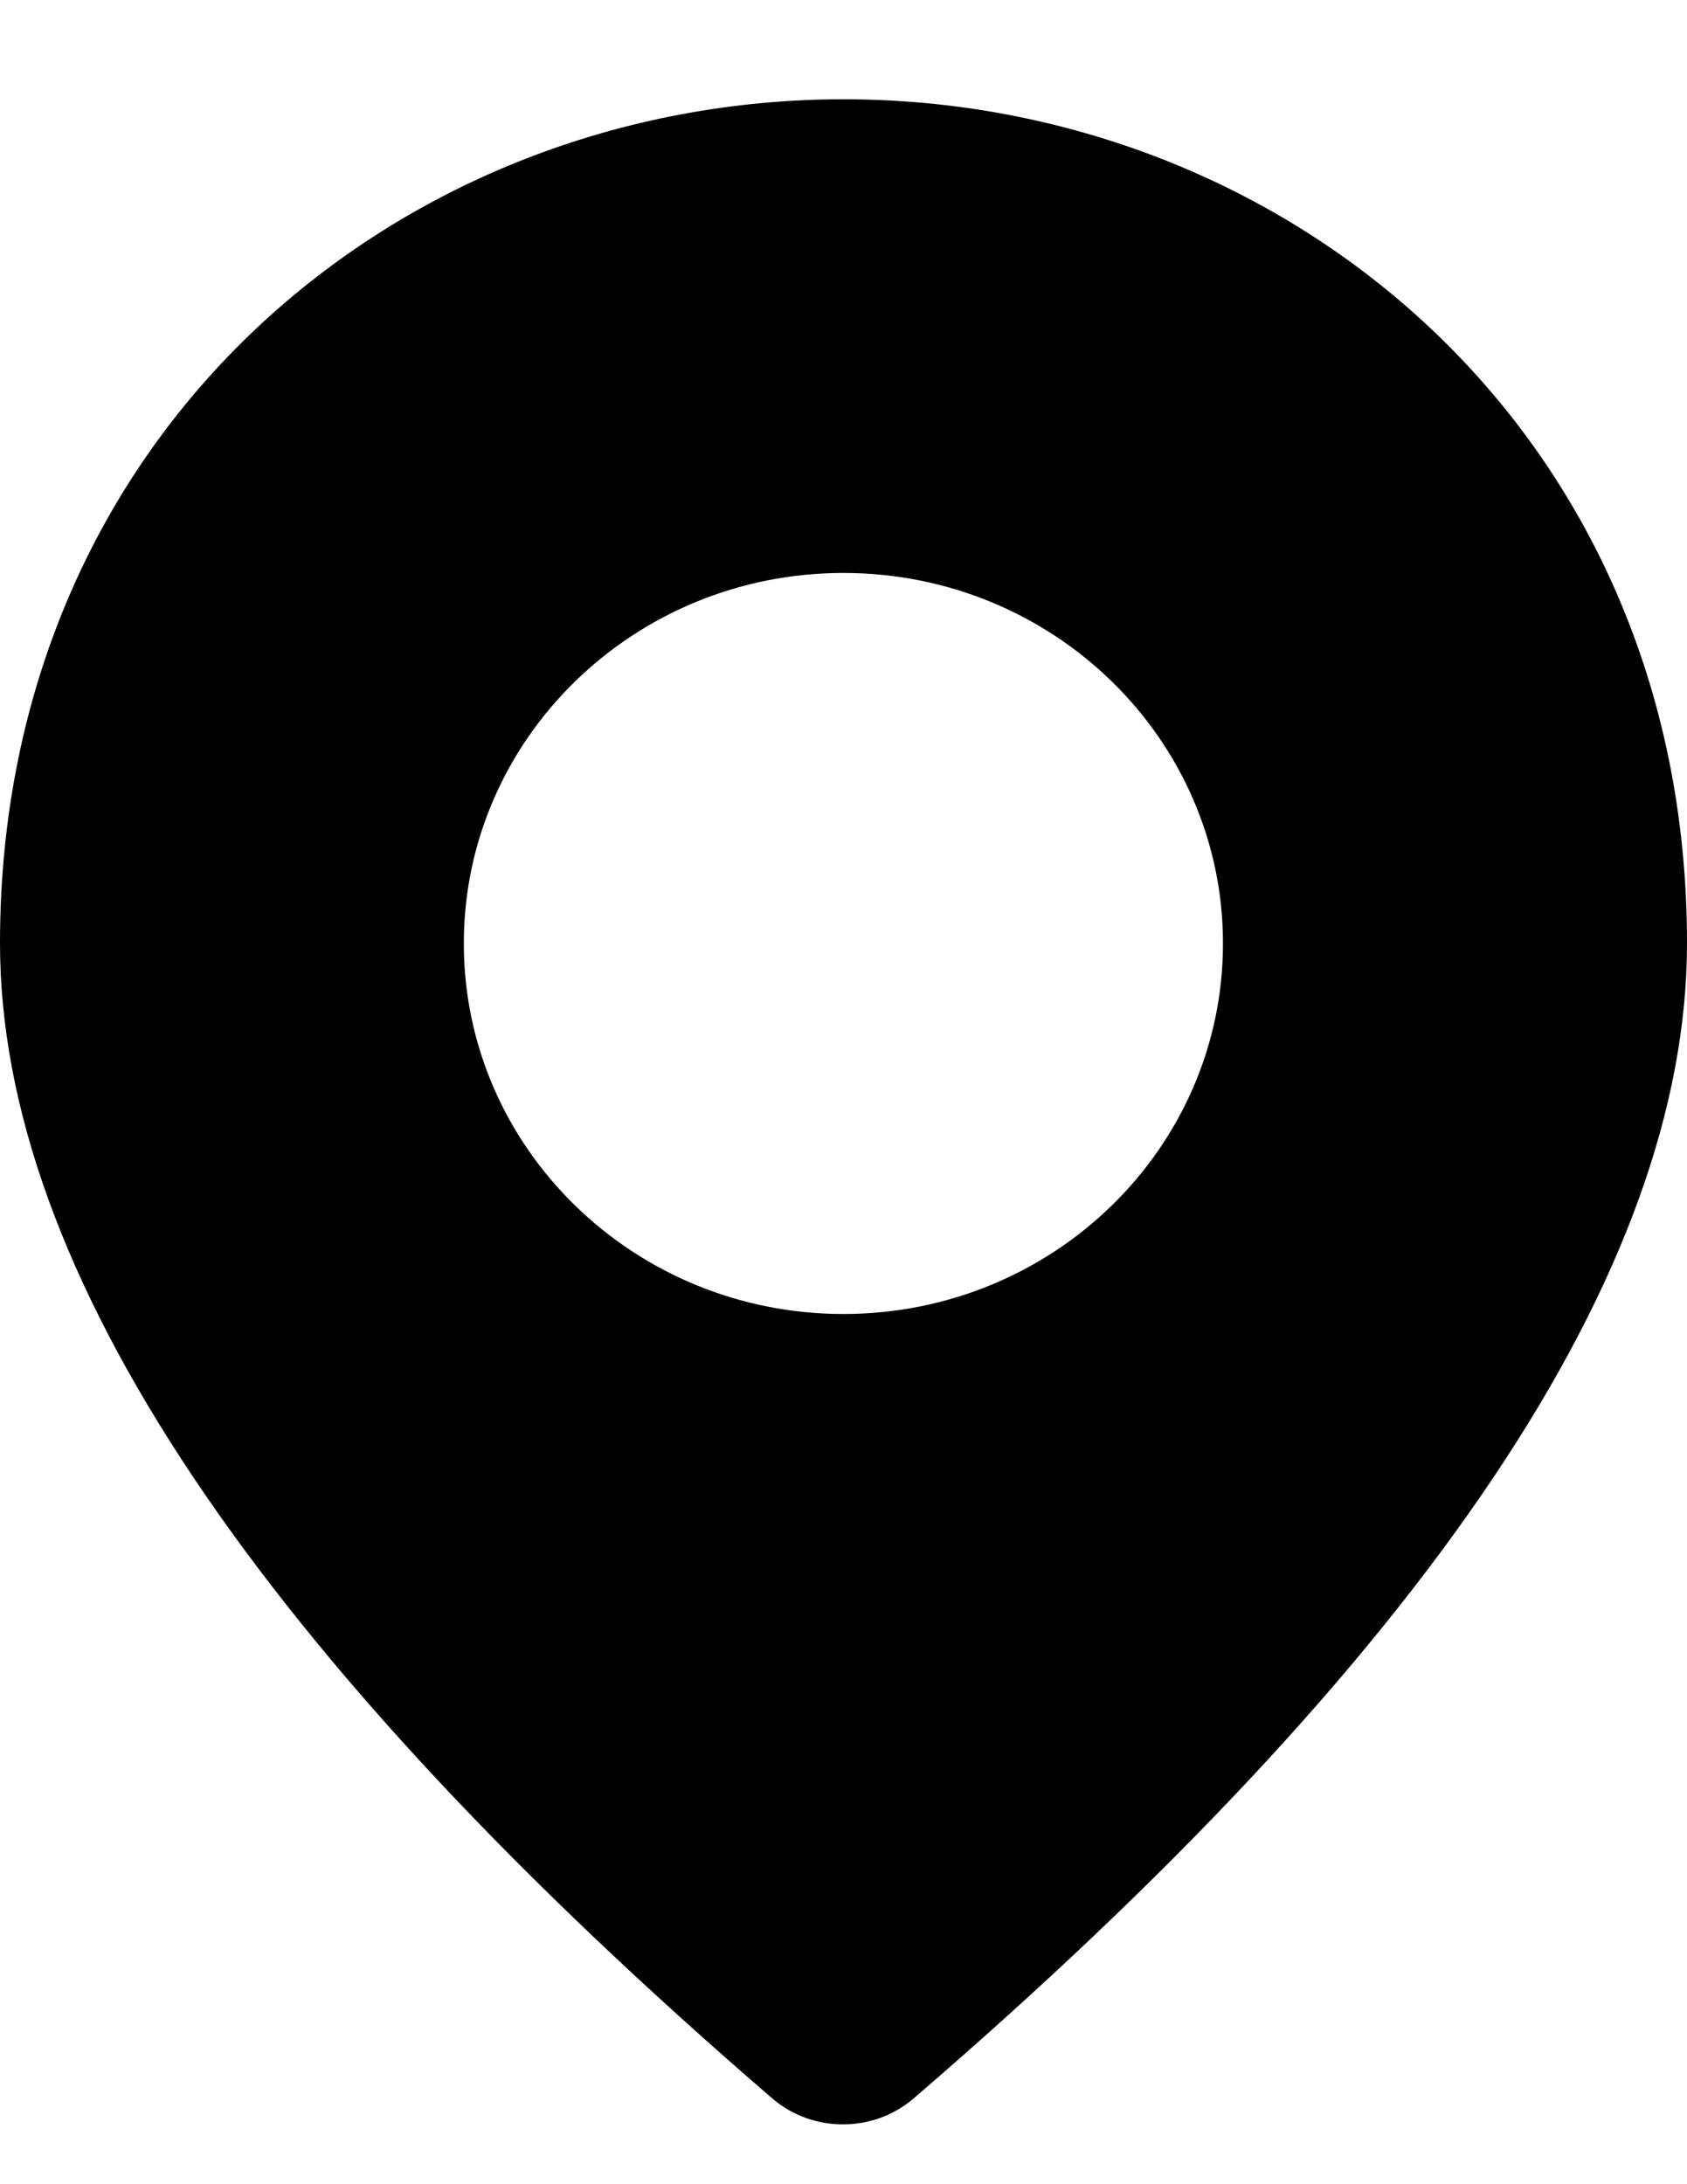 <svg
        width="17"
        height="22"
        viewBox="0 0 17 22"
        fill="none"
        xmlns="http://www.w3.org/2000/svg"
>
    <g id="Group 15654">
        <g id="Group 286">
            <path
                    id="Exclude"
                    fill-rule="evenodd"
                    clip-rule="evenodd"
                    d="M8.5 1C12.963 1 17 4.338 17 9.5C17 12.797 14.397 16.674 9.201 21.141C8.797 21.483 8.192 21.483 7.788 21.141C2.603 16.674 0 12.797 0 9.5C0 4.338 4.037 1 8.5 1ZM8.499 13.235C10.612 13.235 12.324 11.564 12.324 9.503C12.324 7.442 10.612 5.771 8.499 5.771C6.387 5.771 4.674 7.442 4.674 9.503C4.674 11.564 6.387 13.235 8.499 13.235Z"
                    fill="currentColor"
            />
        </g>
    </g>
</svg>
